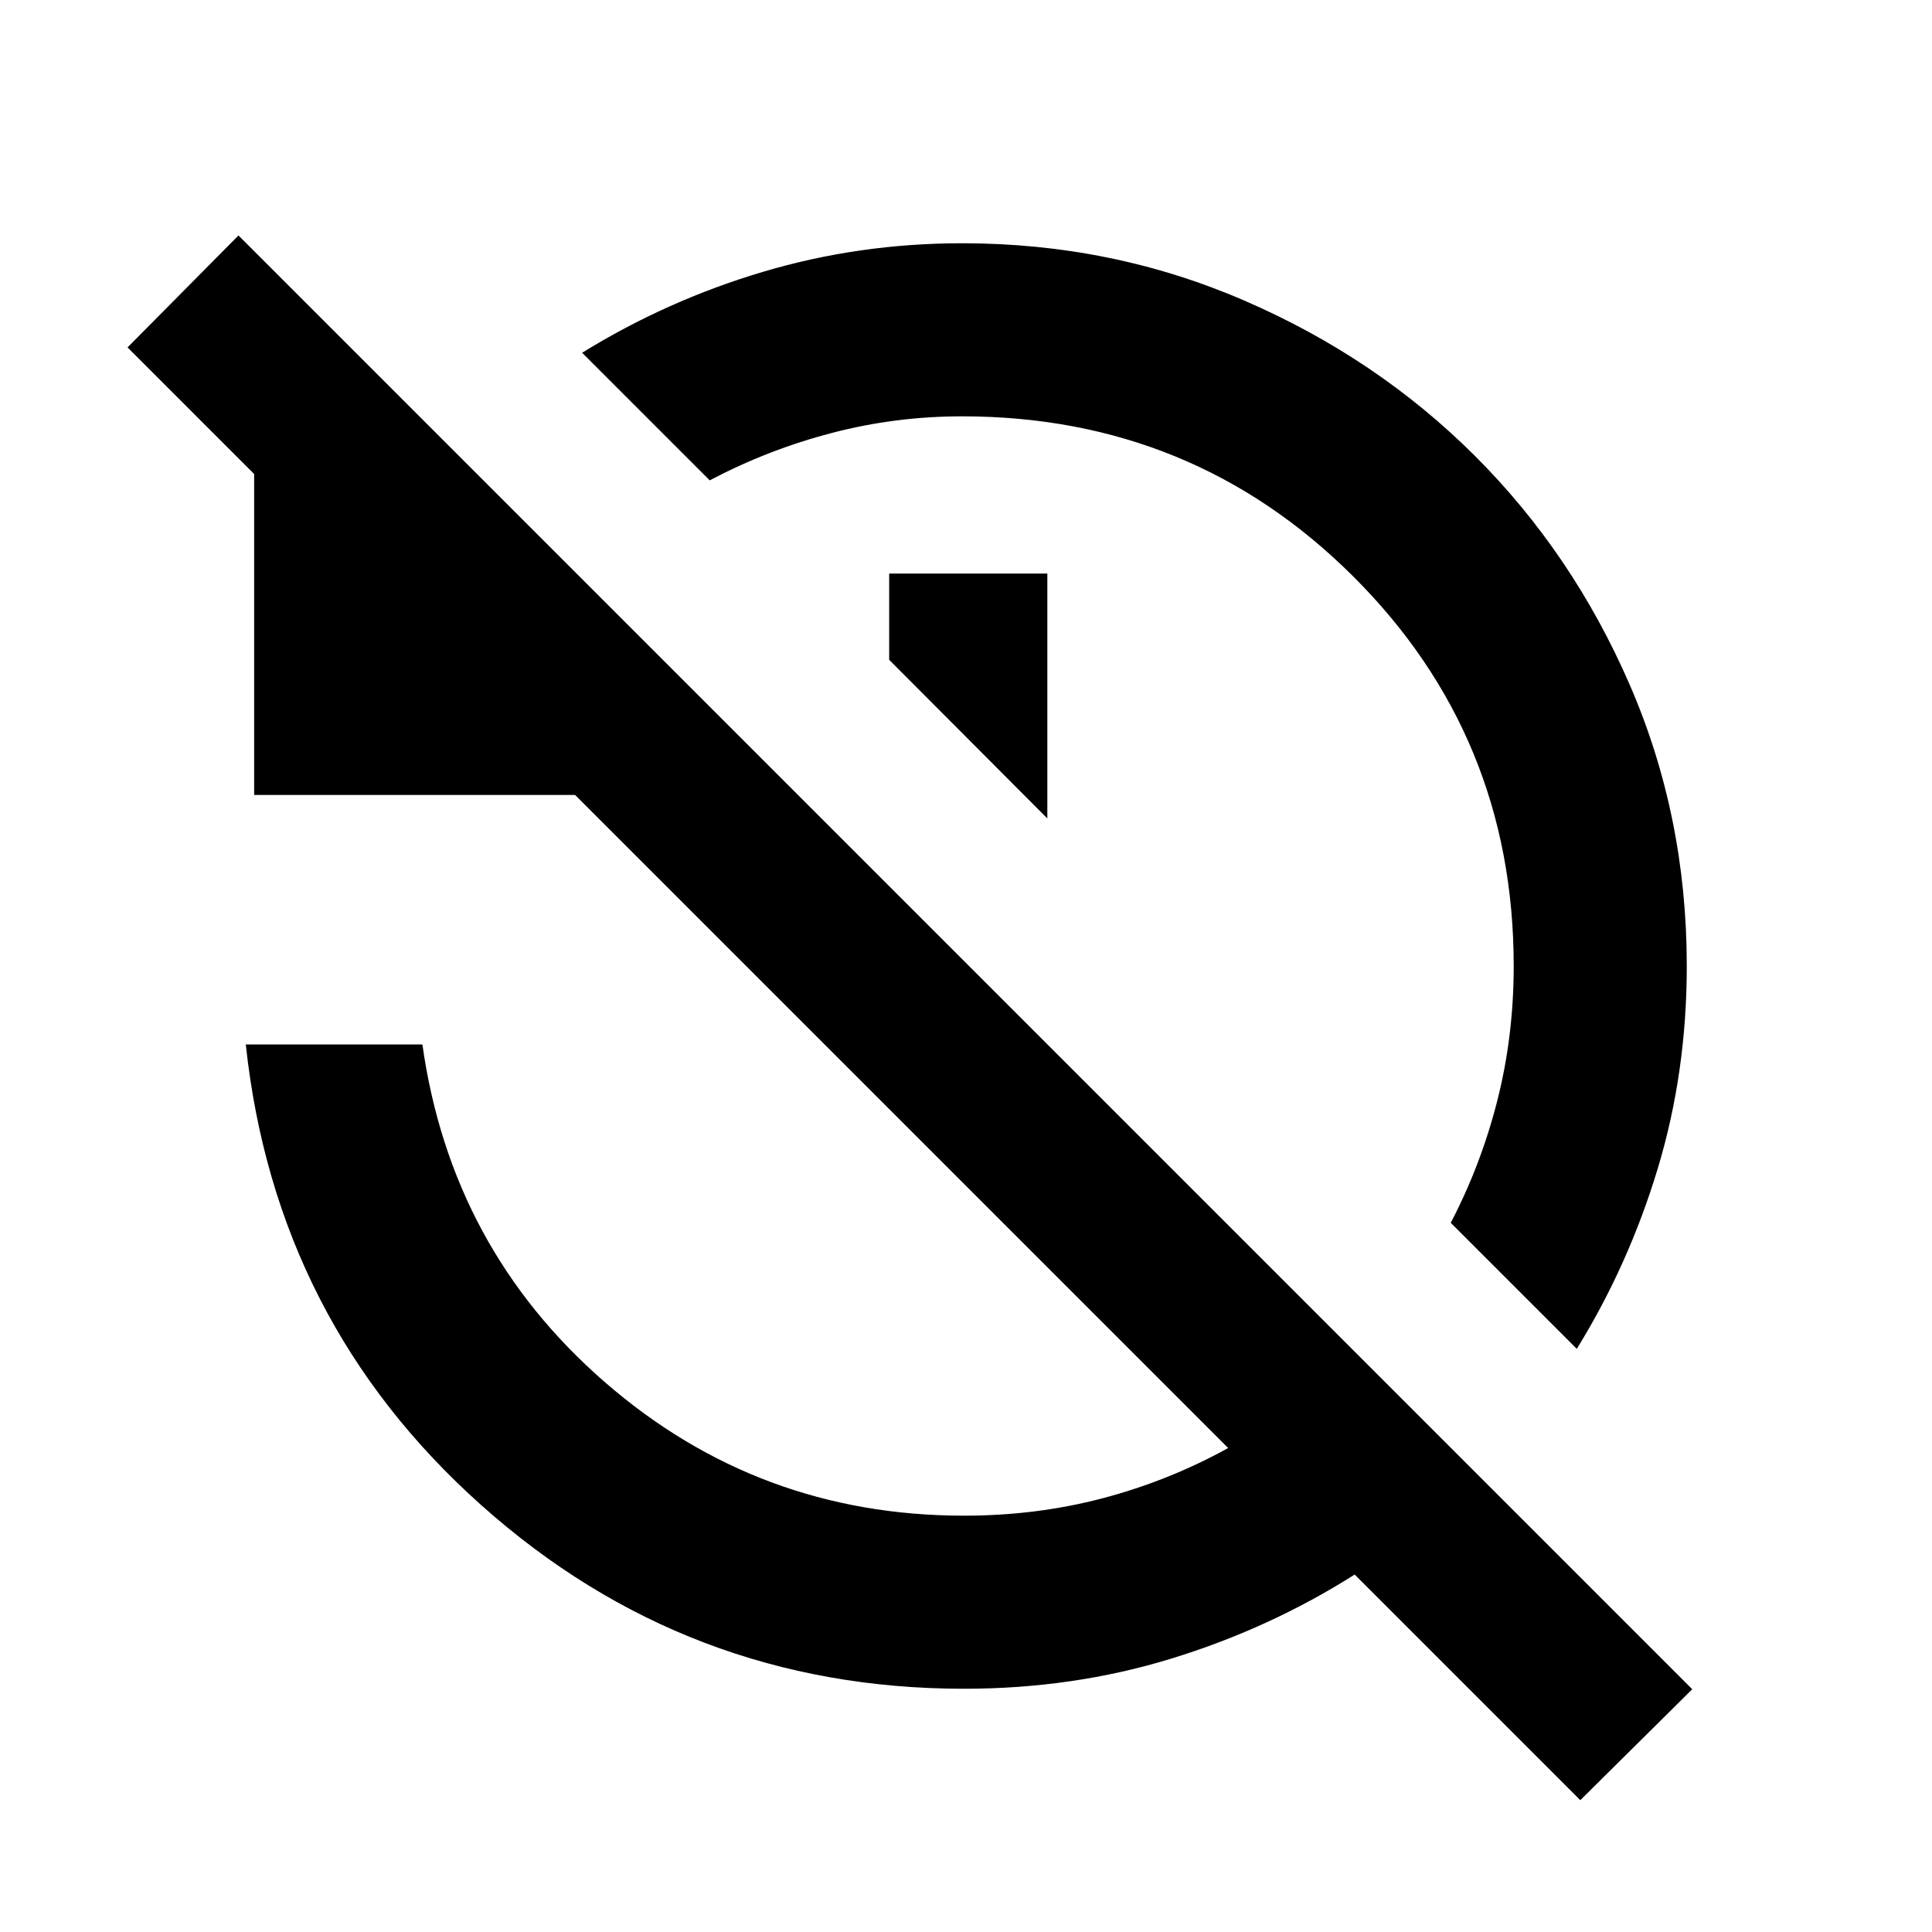 <svg xmlns="http://www.w3.org/2000/svg" height="24" viewBox="0 -960 960 960" width="24"><path d="m783.5-289.761-62.63-62.63q15.021-28.761 23.152-60.794 8.13-32.032 8.13-66.802 0-114.139-79.79-193.641t-194.34-79.502q-33.082 0-64.715 8.26-31.633 8.261-60.655 23.544l-63.391-63.392q42.113-26.013 89.85-40.213 47.737-14.2 98.994-14.2 74.352 0 140.113 28.45 65.762 28.451 114.5 77.044 48.739 48.593 77.087 113.899Q838.152-554.432 838.152-480q0 52.87-14.438 100.672-14.439 47.801-40.214 89.567ZM520.413-553.326l-78.587-78.826V-675h78.587v121.674ZM785.239-65.5 673.13-177.609q-42.217 26.74-91.054 41.74-48.837 15-103.054 15-137.727 0-239.929-91.272T122.13-441h87.761q14.239 101.304 90.584 167.717 76.345 66.413 178.547 66.413 36.037 0 68.866-8.652t62.373-24.956L285.739-565H126.282v-159.457L63.37-787.37 118.5-843l722.37 722.37-55.631 55.13Z"/></svg>